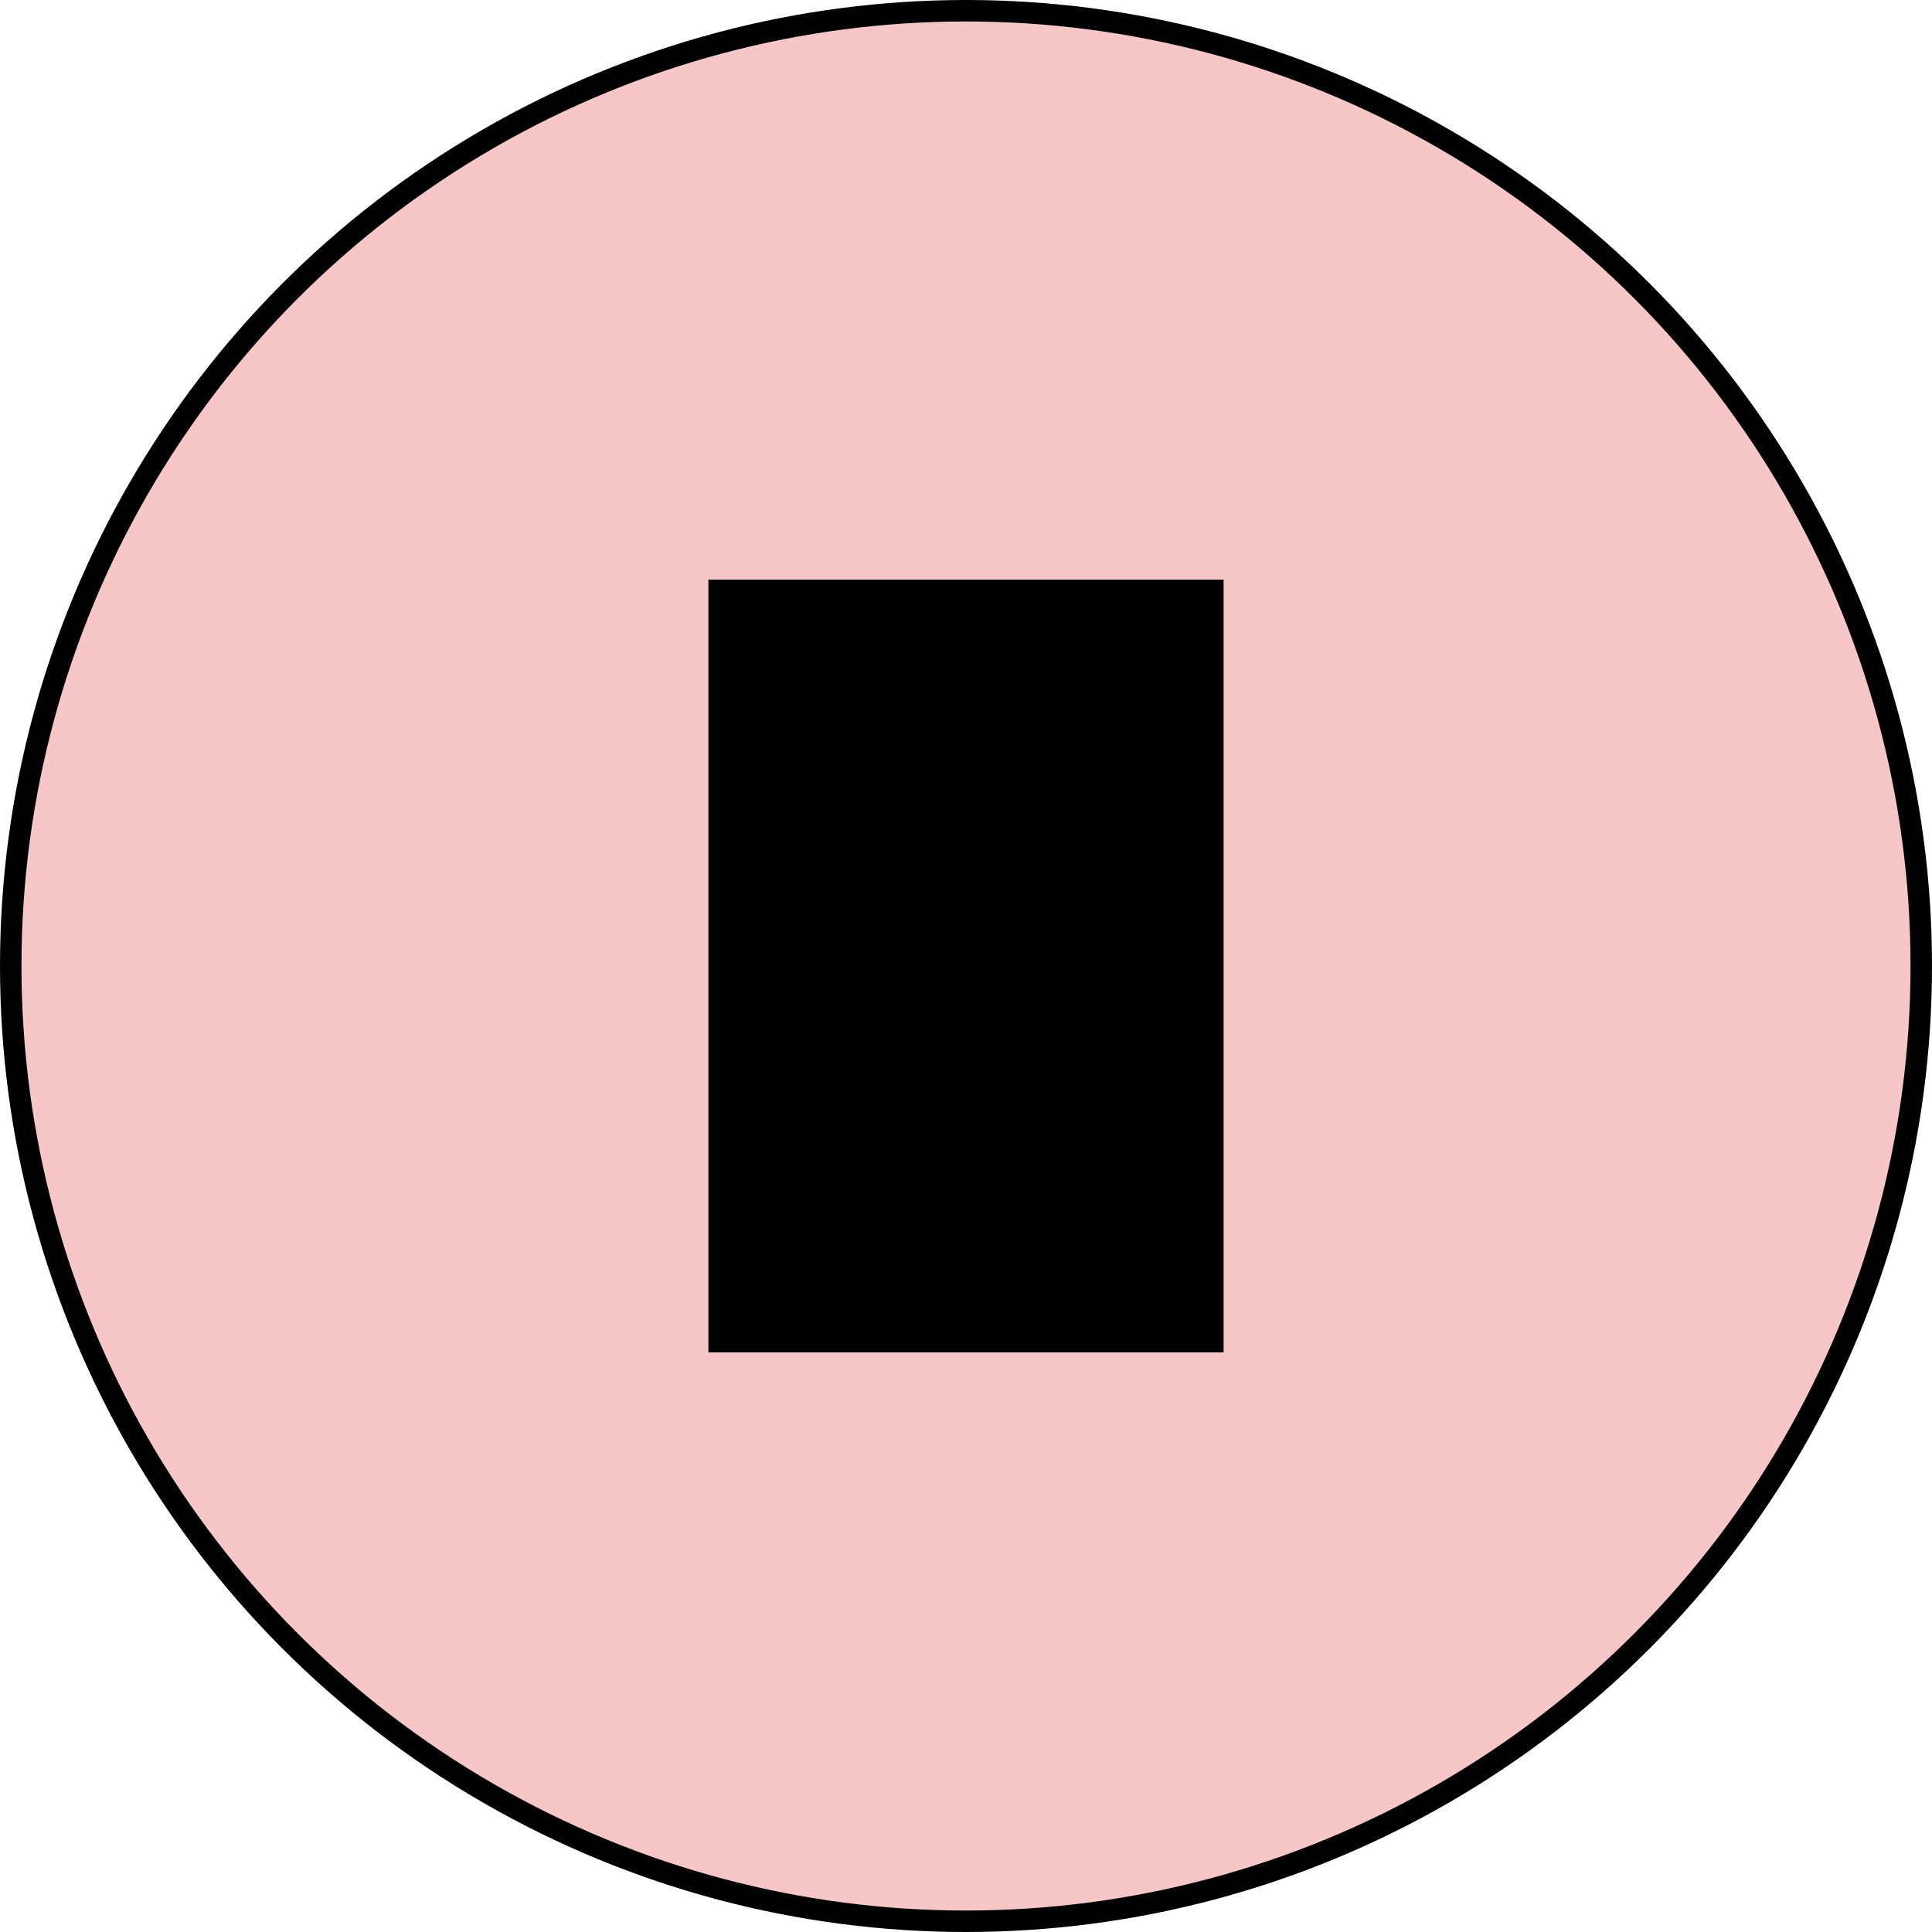 <svg width="90" height="90" viewBox="0 0 90 90" fill="none" xmlns="http://www.w3.org/2000/svg">
<circle cx="45" cy="45" r="44.5" fill="#F7C6C6" stroke="black"/>
<rect x="33.5" y="27.5" width="23" height="35" fill="black" stroke="black"/>
</svg>
